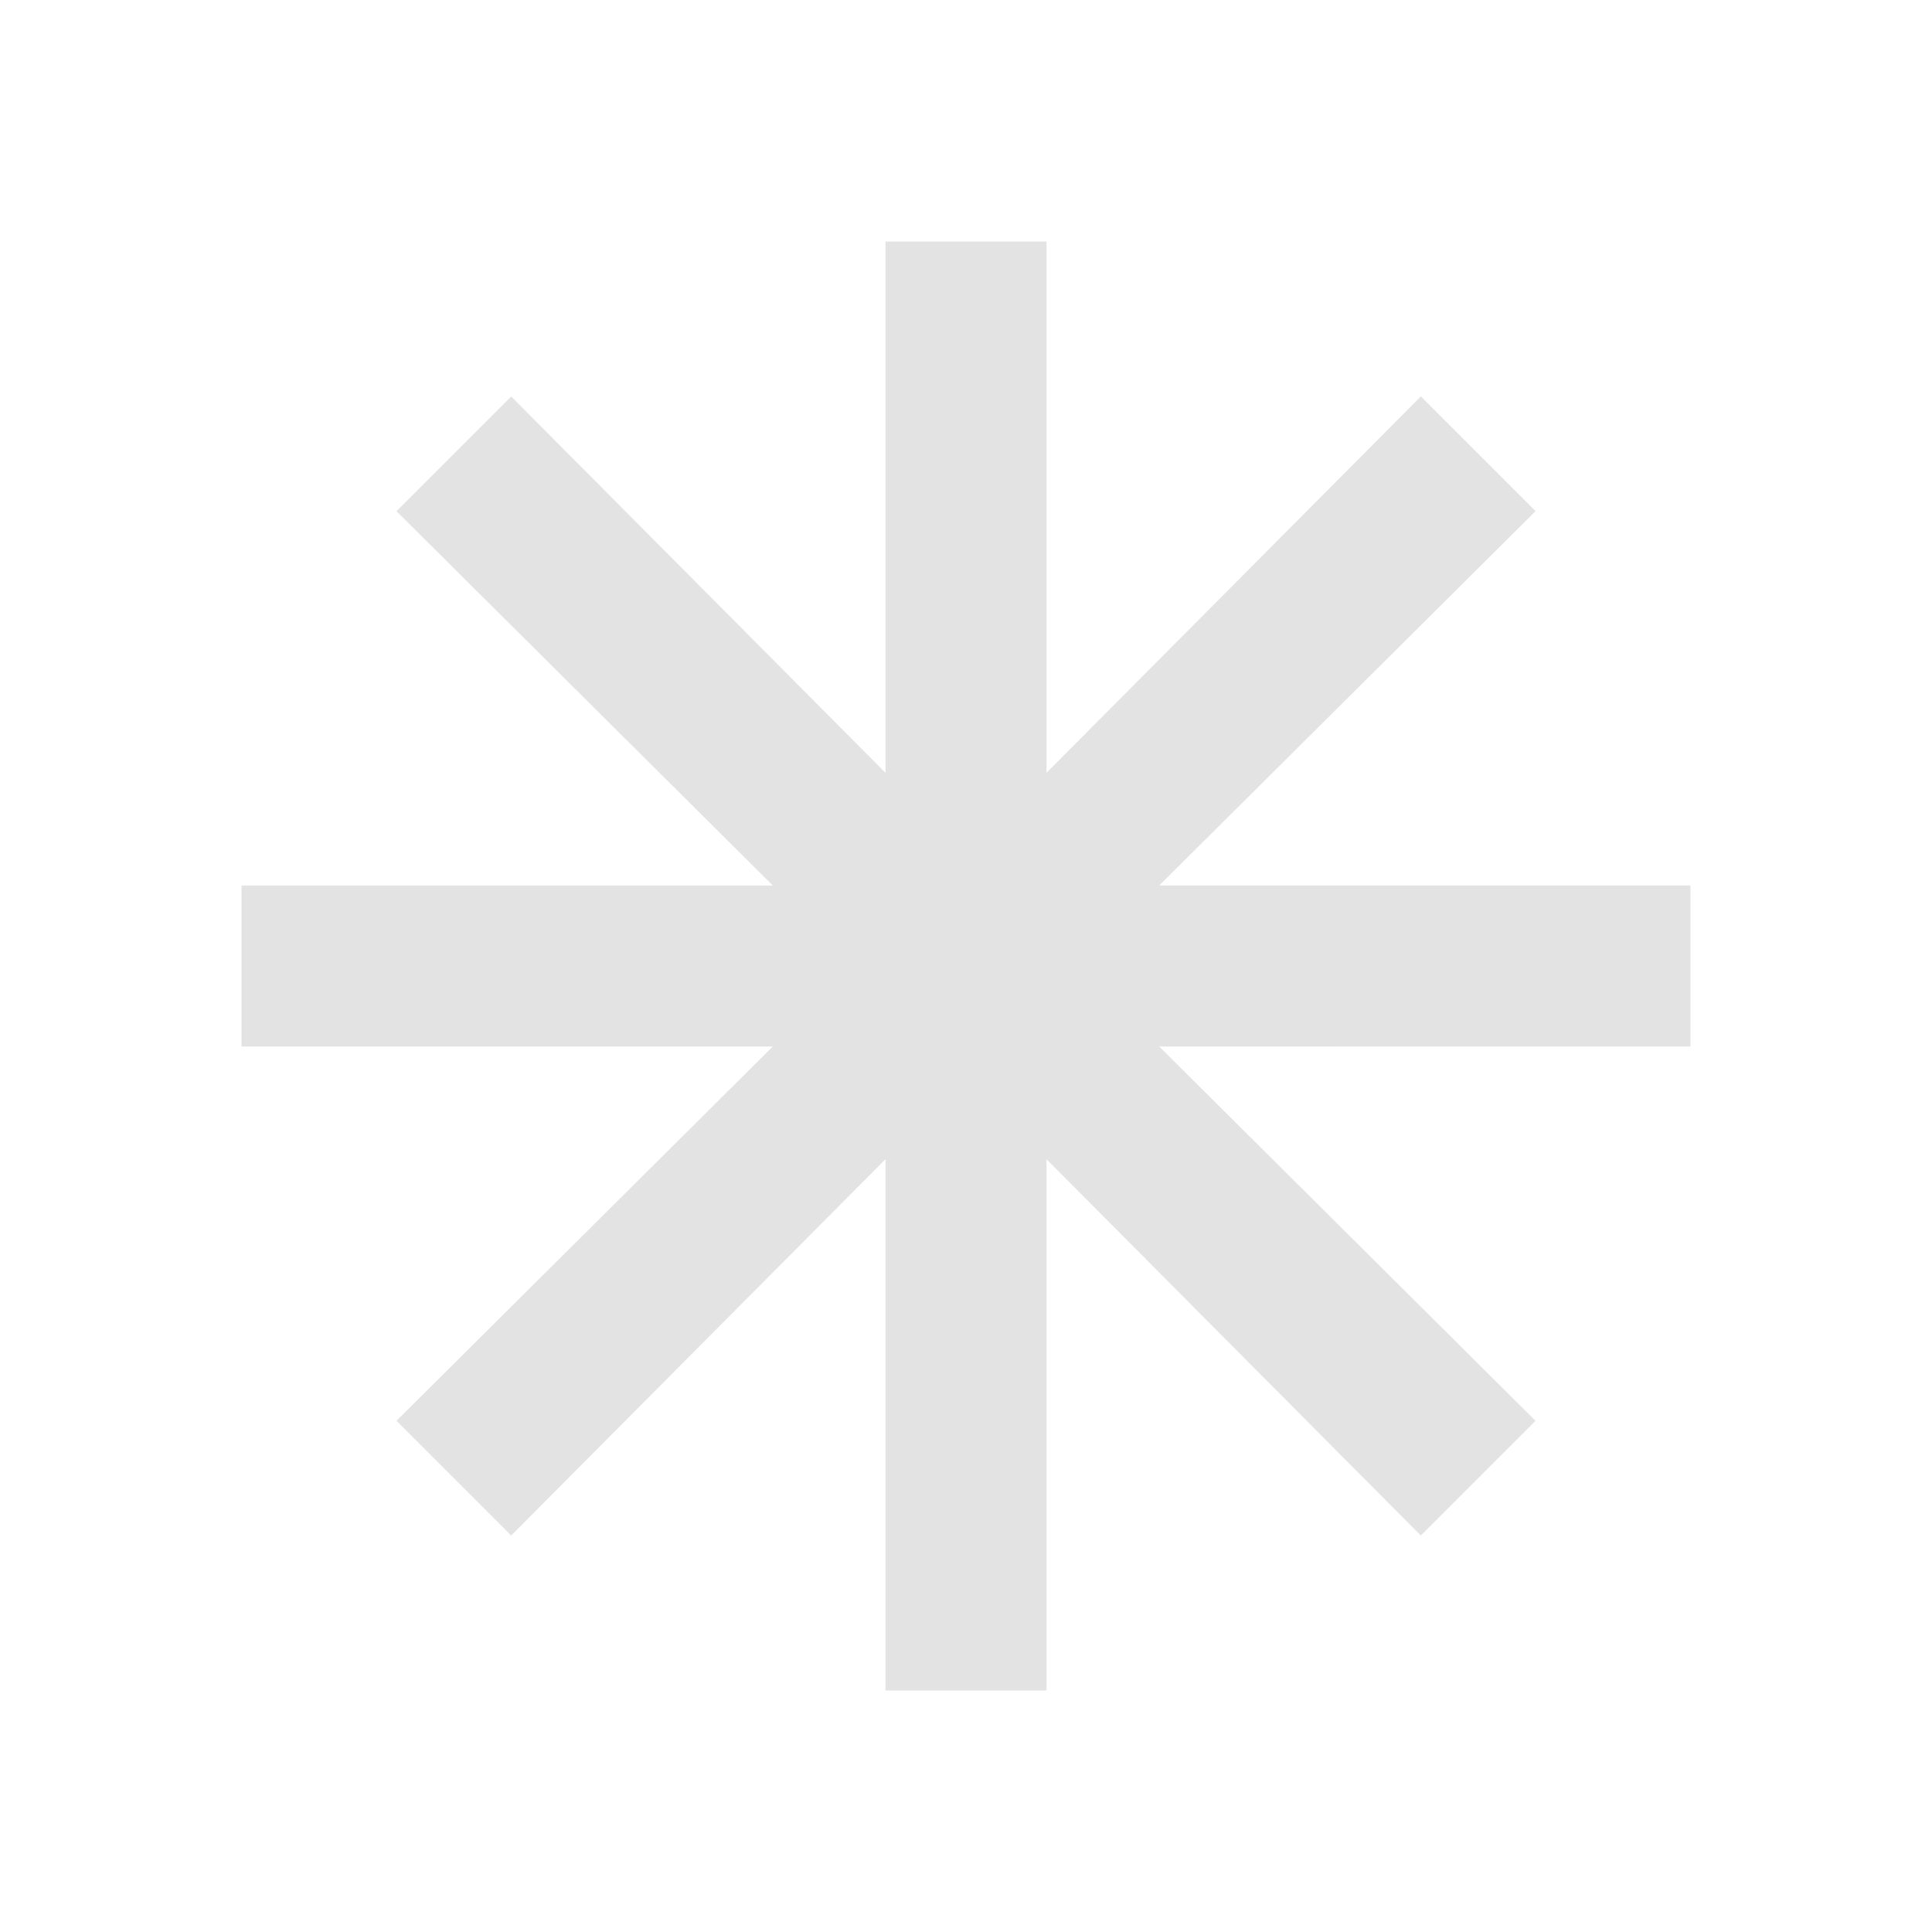 <svg xmlns="http://www.w3.org/2000/svg" height="24px" viewBox="0 -960 960 960" width="24px" fill="#e3e3e3"><path d="M440-120v-264L254-197l-57-57 187-186H120v-80h264L197-706l57-57 186 187v-264h80v264l186-187 57 57-187 186h264v80H576l187 186-57 57-186-187v264h-80Z"/></svg>